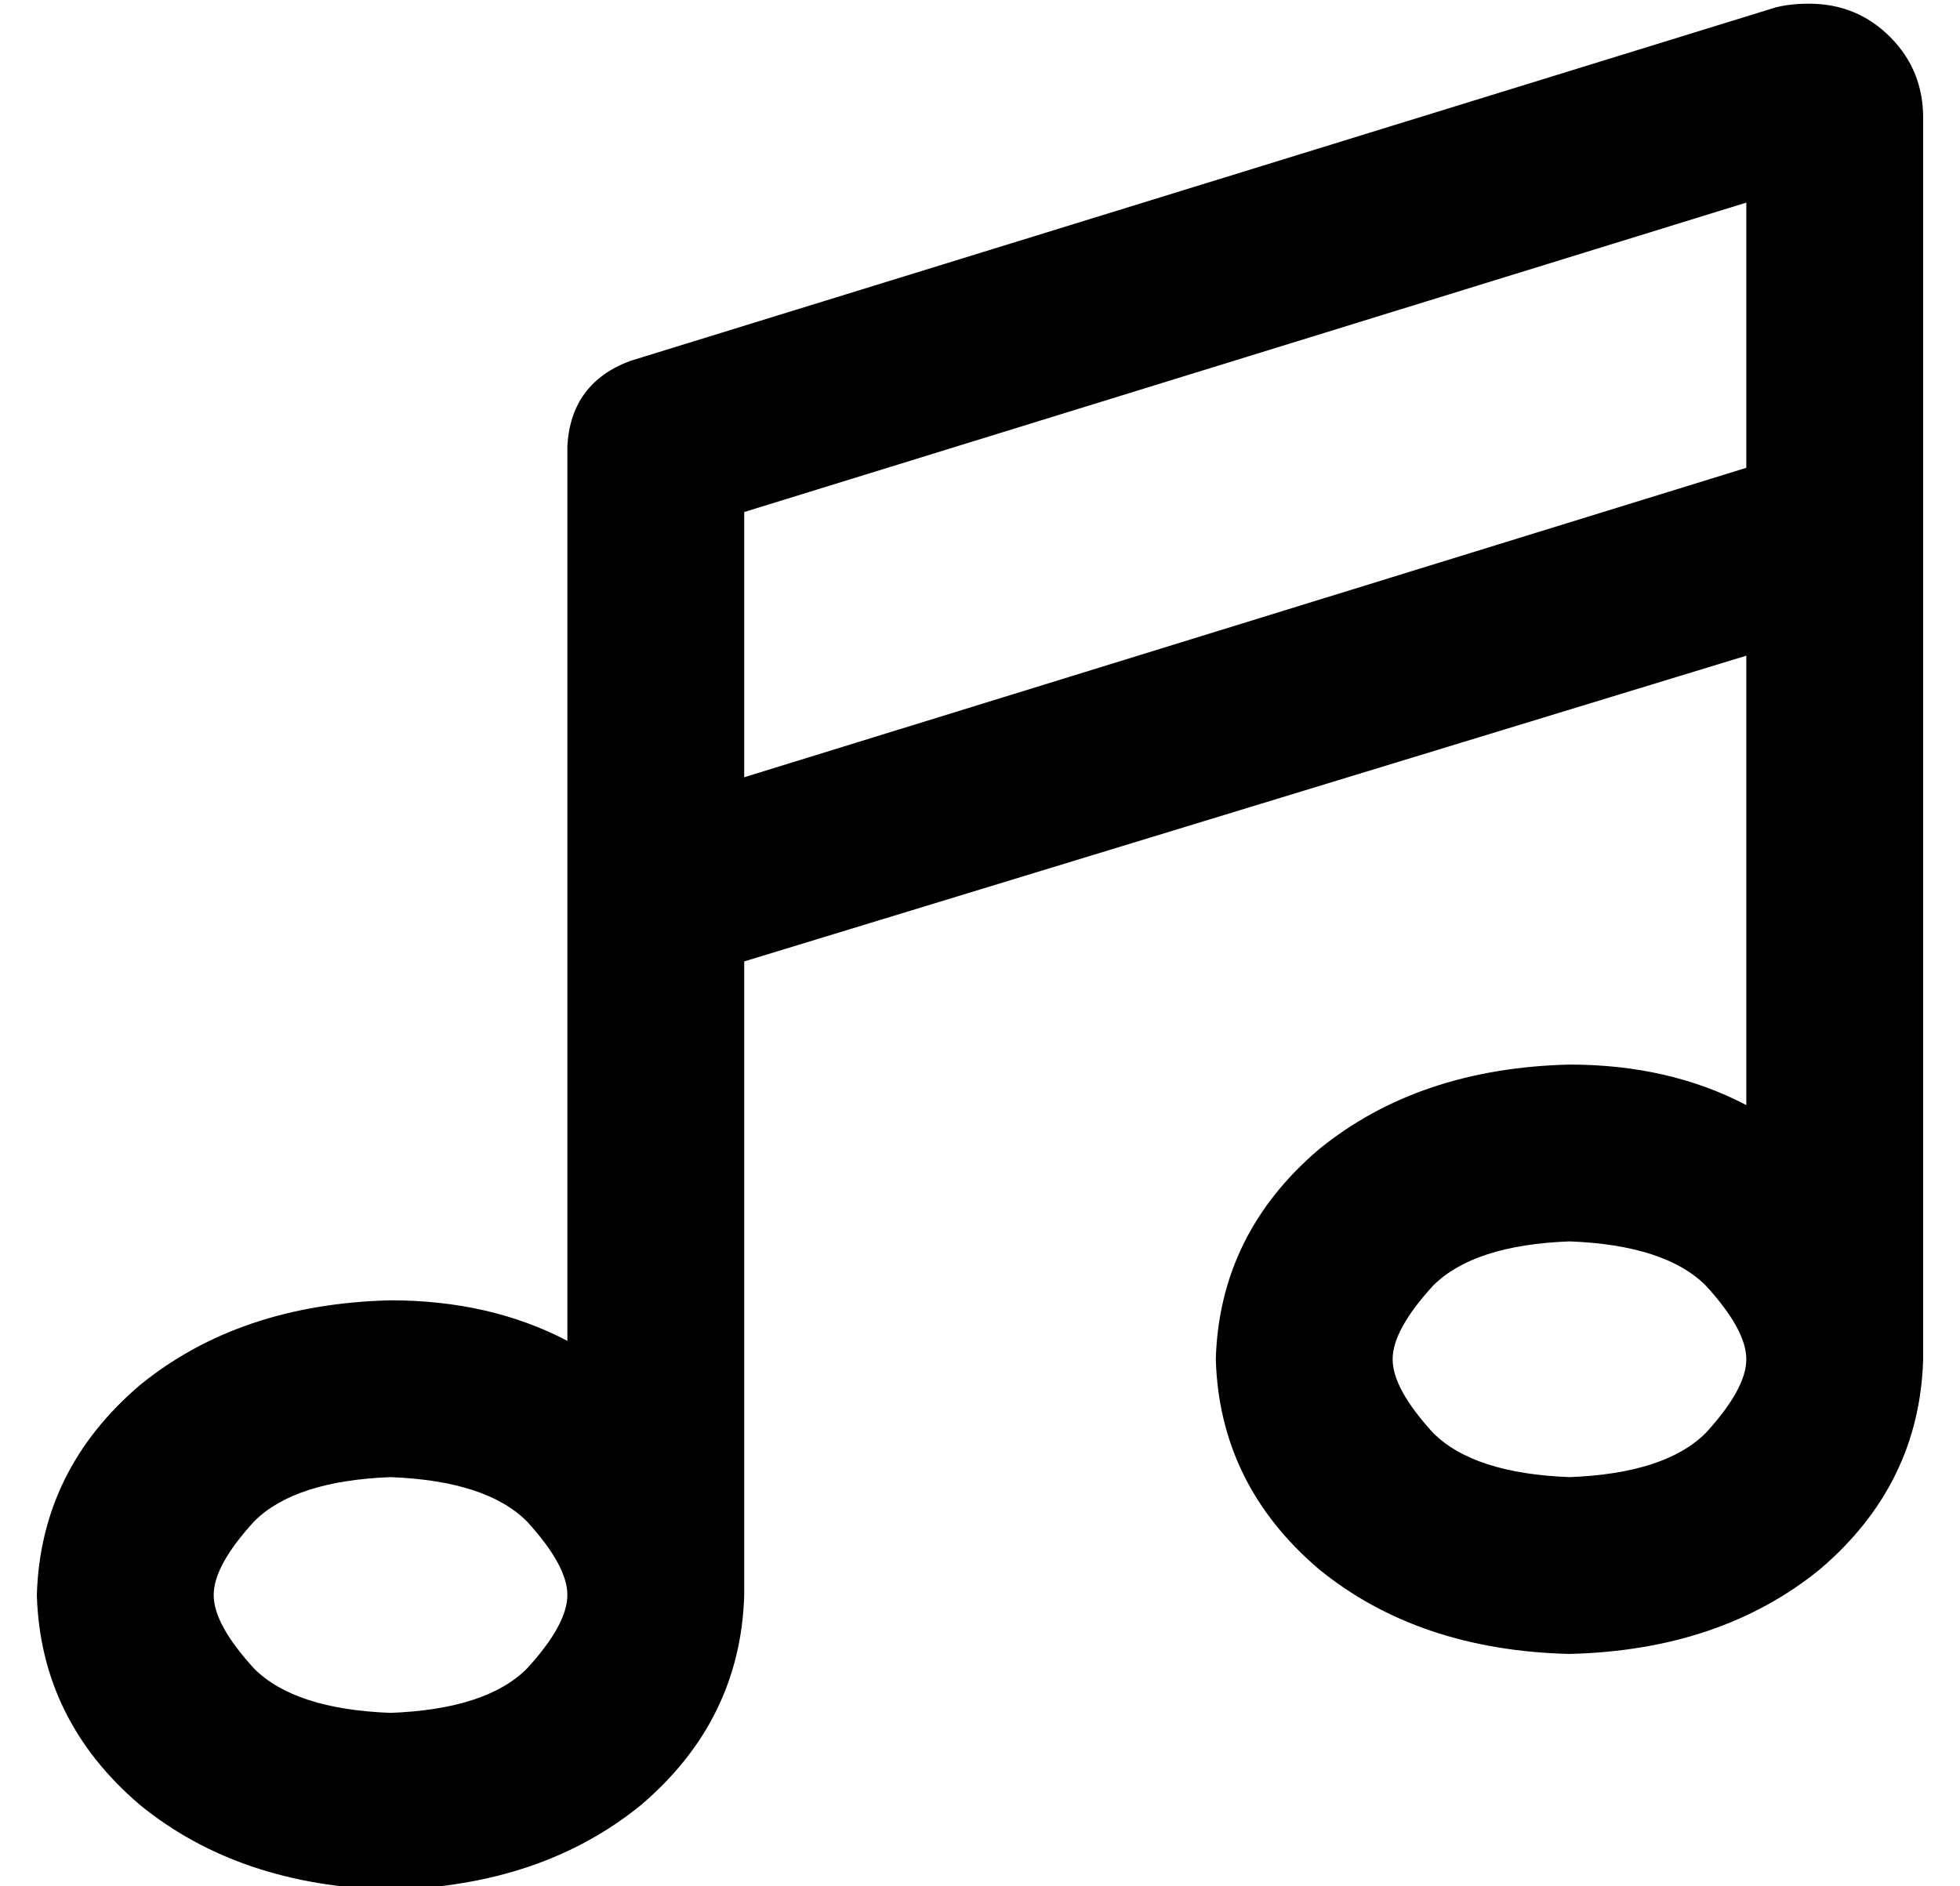 <?xml version="1.0" standalone="no"?>
<!DOCTYPE svg PUBLIC "-//W3C//DTD SVG 1.1//EN" "http://www.w3.org/Graphics/SVG/1.1/DTD/svg11.dtd" >
<svg xmlns="http://www.w3.org/2000/svg" xmlns:xlink="http://www.w3.org/1999/xlink" version="1.1" viewBox="-10 -40 532 512">
   <path fill="currentColor"
d="M512 -8q0 -13 -9 -22v0v0q-9 -9 -22 -9q-5 0 -9 1l-311 96v0q-16 6 -17 23v120v0v123v0q-21 -11 -48 -11q-41 1 -68 23q-27 23 -28 57q1 34 28 57q27 22 68 23q41 -1 68 -23q27 -23 28 -57v-172v0l272 -83v0v122v0q-21 -11 -48 -11q-41 1 -68 23q-27 23 -28 57
q1 34 28 57q27 22 68 23q41 -1 68 -23q27 -23 28 -57v-223v0v-1v0v-113v0zM464 329q0 8 -11 20v0v0q-11 11 -37 12q-26 -1 -37 -12q-11 -12 -11 -20t11 -20q11 -11 37 -12q26 1 37 12q11 12 11 20v0zM144 393q0 8 -11 20v0v0q-11 11 -37 12q-26 -1 -37 -12q-11 -12 -11 -20
t11 -20q11 -11 37 -12q26 1 37 12q11 12 11 20v0zM464 87l-272 84l272 -84l-272 84v-72v0l272 -84v0v72v0z" />
</svg>
